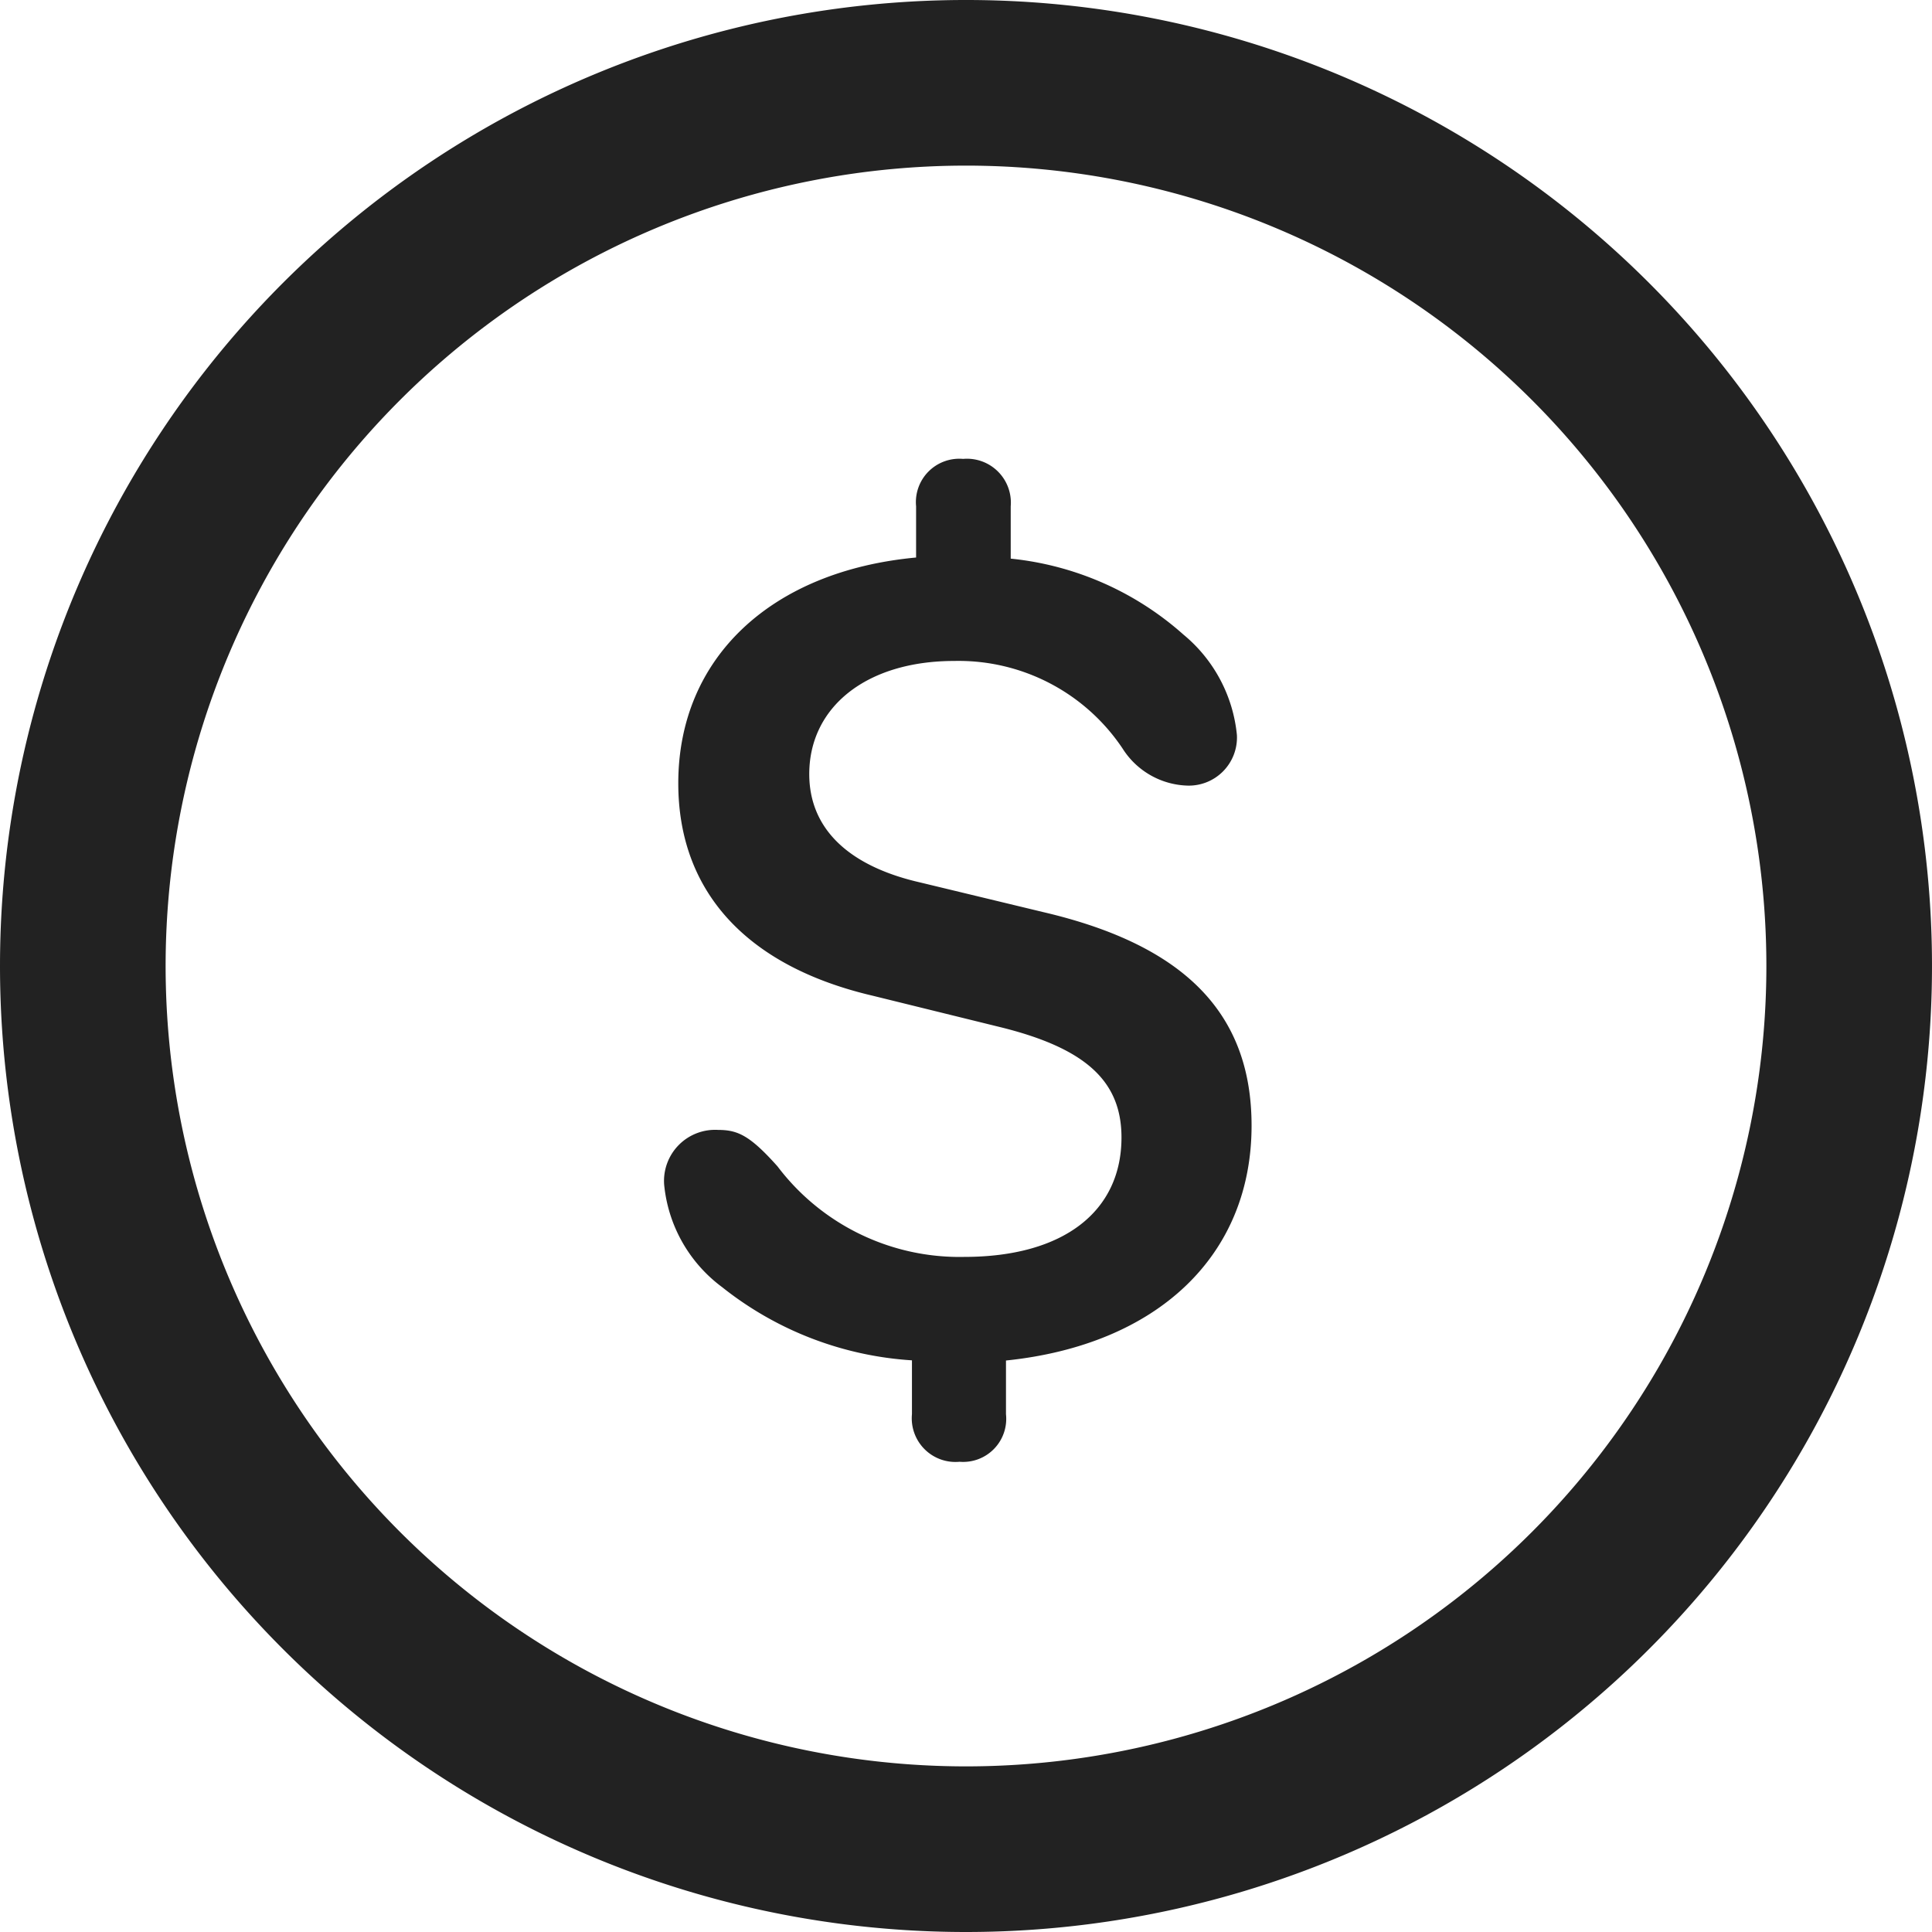 <svg id="Icon_16px_Banking" data-name="Icon/16px/Banking" xmlns="http://www.w3.org/2000/svg" width="26.094" height="26.094" viewBox="0 0 26.094 26.094">
  <path id="Banking" d="M13.047,26.094A13.047,13.047,0,1,0,0,13.047,13.047,13.047,0,0,0,13.047,26.094Zm0-2.237a10.81,10.81,0,1,1,10.81-10.81A10.81,10.81,0,0,1,13.047,23.857Zm.54-5.483V19.1a.582.582,0,0,1-.627.643.59.59,0,0,1-.643-.643v-.727a4.577,4.577,0,0,1-2.563-.988,1.956,1.956,0,0,1-.784-1.387.69.69,0,0,1,.731-.737c.266,0,.431.079.8.492a3.081,3.081,0,0,0,2.522,1.223c1.348,0,2.124-.619,2.124-1.613,0-.768-.492-1.215-1.677-1.5l-1.685-.415c-1.707-.4-2.624-1.411-2.624-2.869,0-1.693,1.254-2.867,3.212-3.049V6.839a.586.586,0,0,1,.635-.641.593.593,0,0,1,.643.641v.706a4.132,4.132,0,0,1,2.334,1.027,2.011,2.011,0,0,1,.721,1.356.65.65,0,0,1-.682.682,1.074,1.074,0,0,1-.862-.5,2.664,2.664,0,0,0-2.273-1.183c-1.191,0-1.959.625-1.959,1.528,0,.721.509,1.238,1.5,1.464l1.66.4c1.913.447,2.814,1.37,2.814,2.884,0,1.756-1.27,2.963-3.323,3.173" transform="translate(0 0)" fill="#222"/>
</svg>
